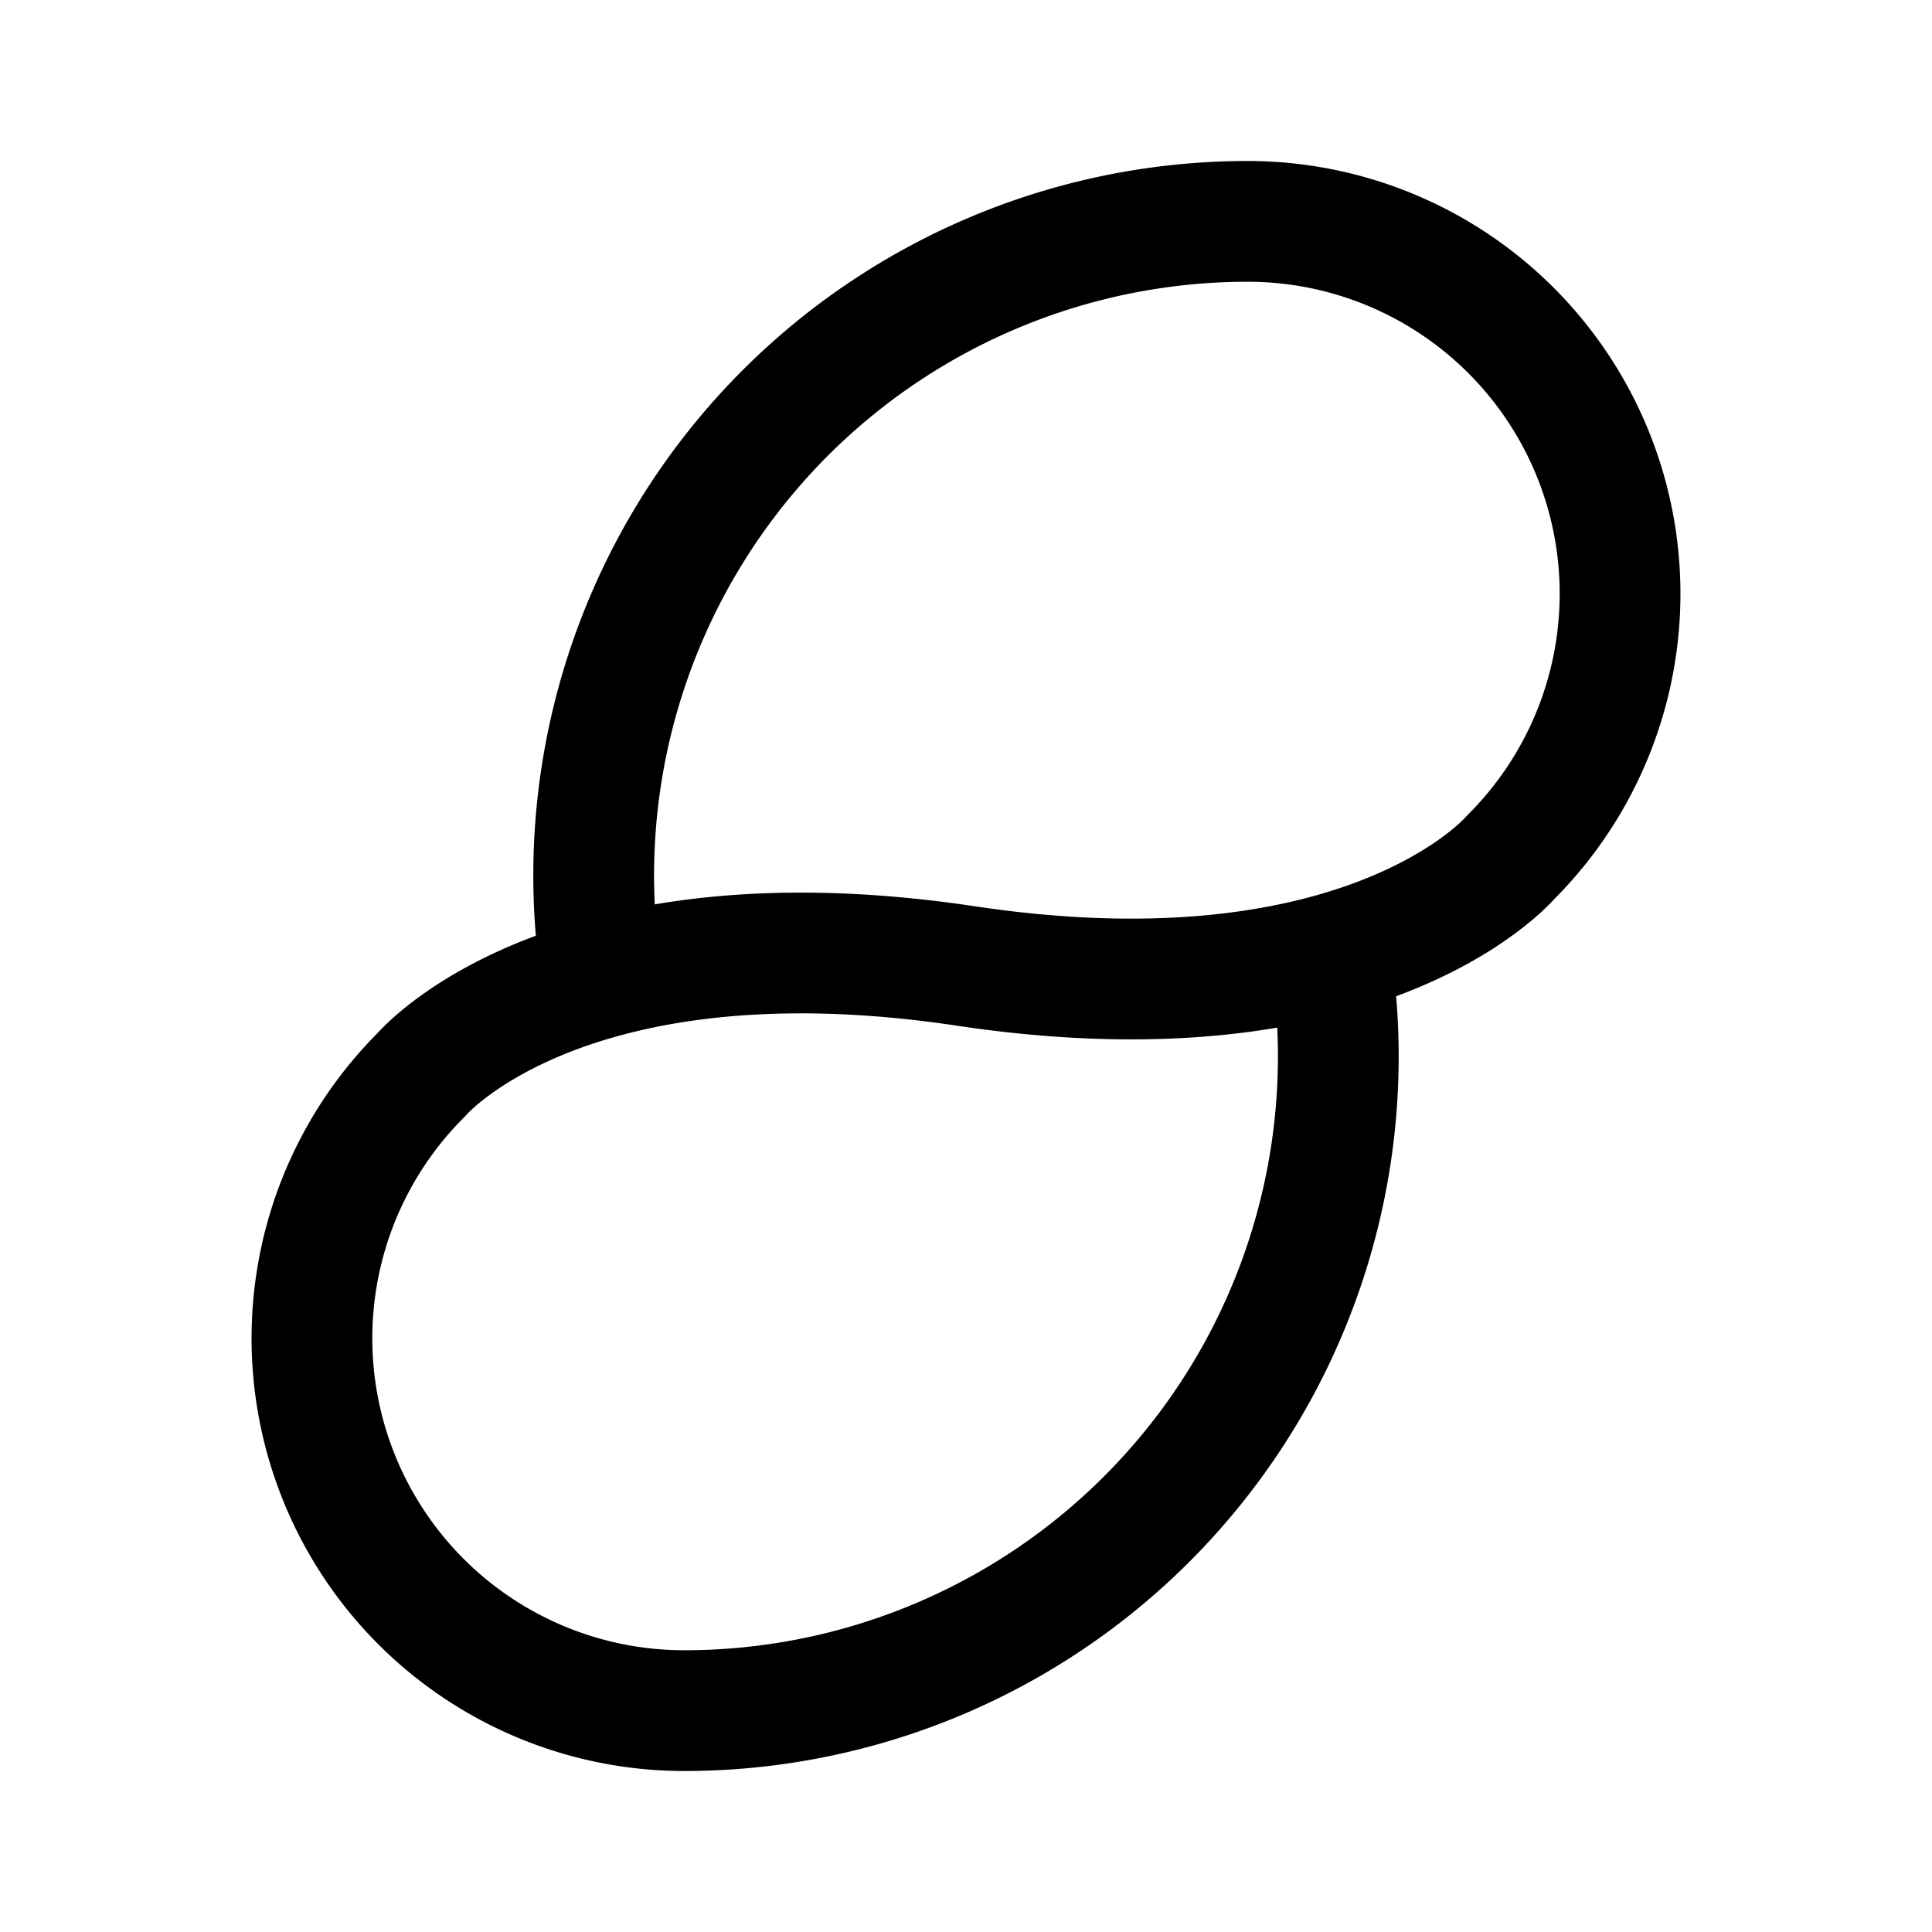 <svg xmlns="http://www.w3.org/2000/svg" width="192" height="192" fill="none"><path stroke="#000" stroke-linecap="round" stroke-linejoin="round" stroke-width="12" d="M132.198 94.818C123.728 97.161 111.907 98.386 96 96s-27.728-1.16-36.198 1.182m72.396-2.364c12.827-3.547 17.965-9.655 17.965-9.655A37 37 0 0 0 124 22a65 65 0 0 0-64.198 75.182m72.396-2.364a65.02 65.02 0 0 1-7.906 42.682A65 65 0 0 1 68 170a37 37 0 0 1-26.163-63.163s5.138-6.108 17.965-9.655"/></svg>